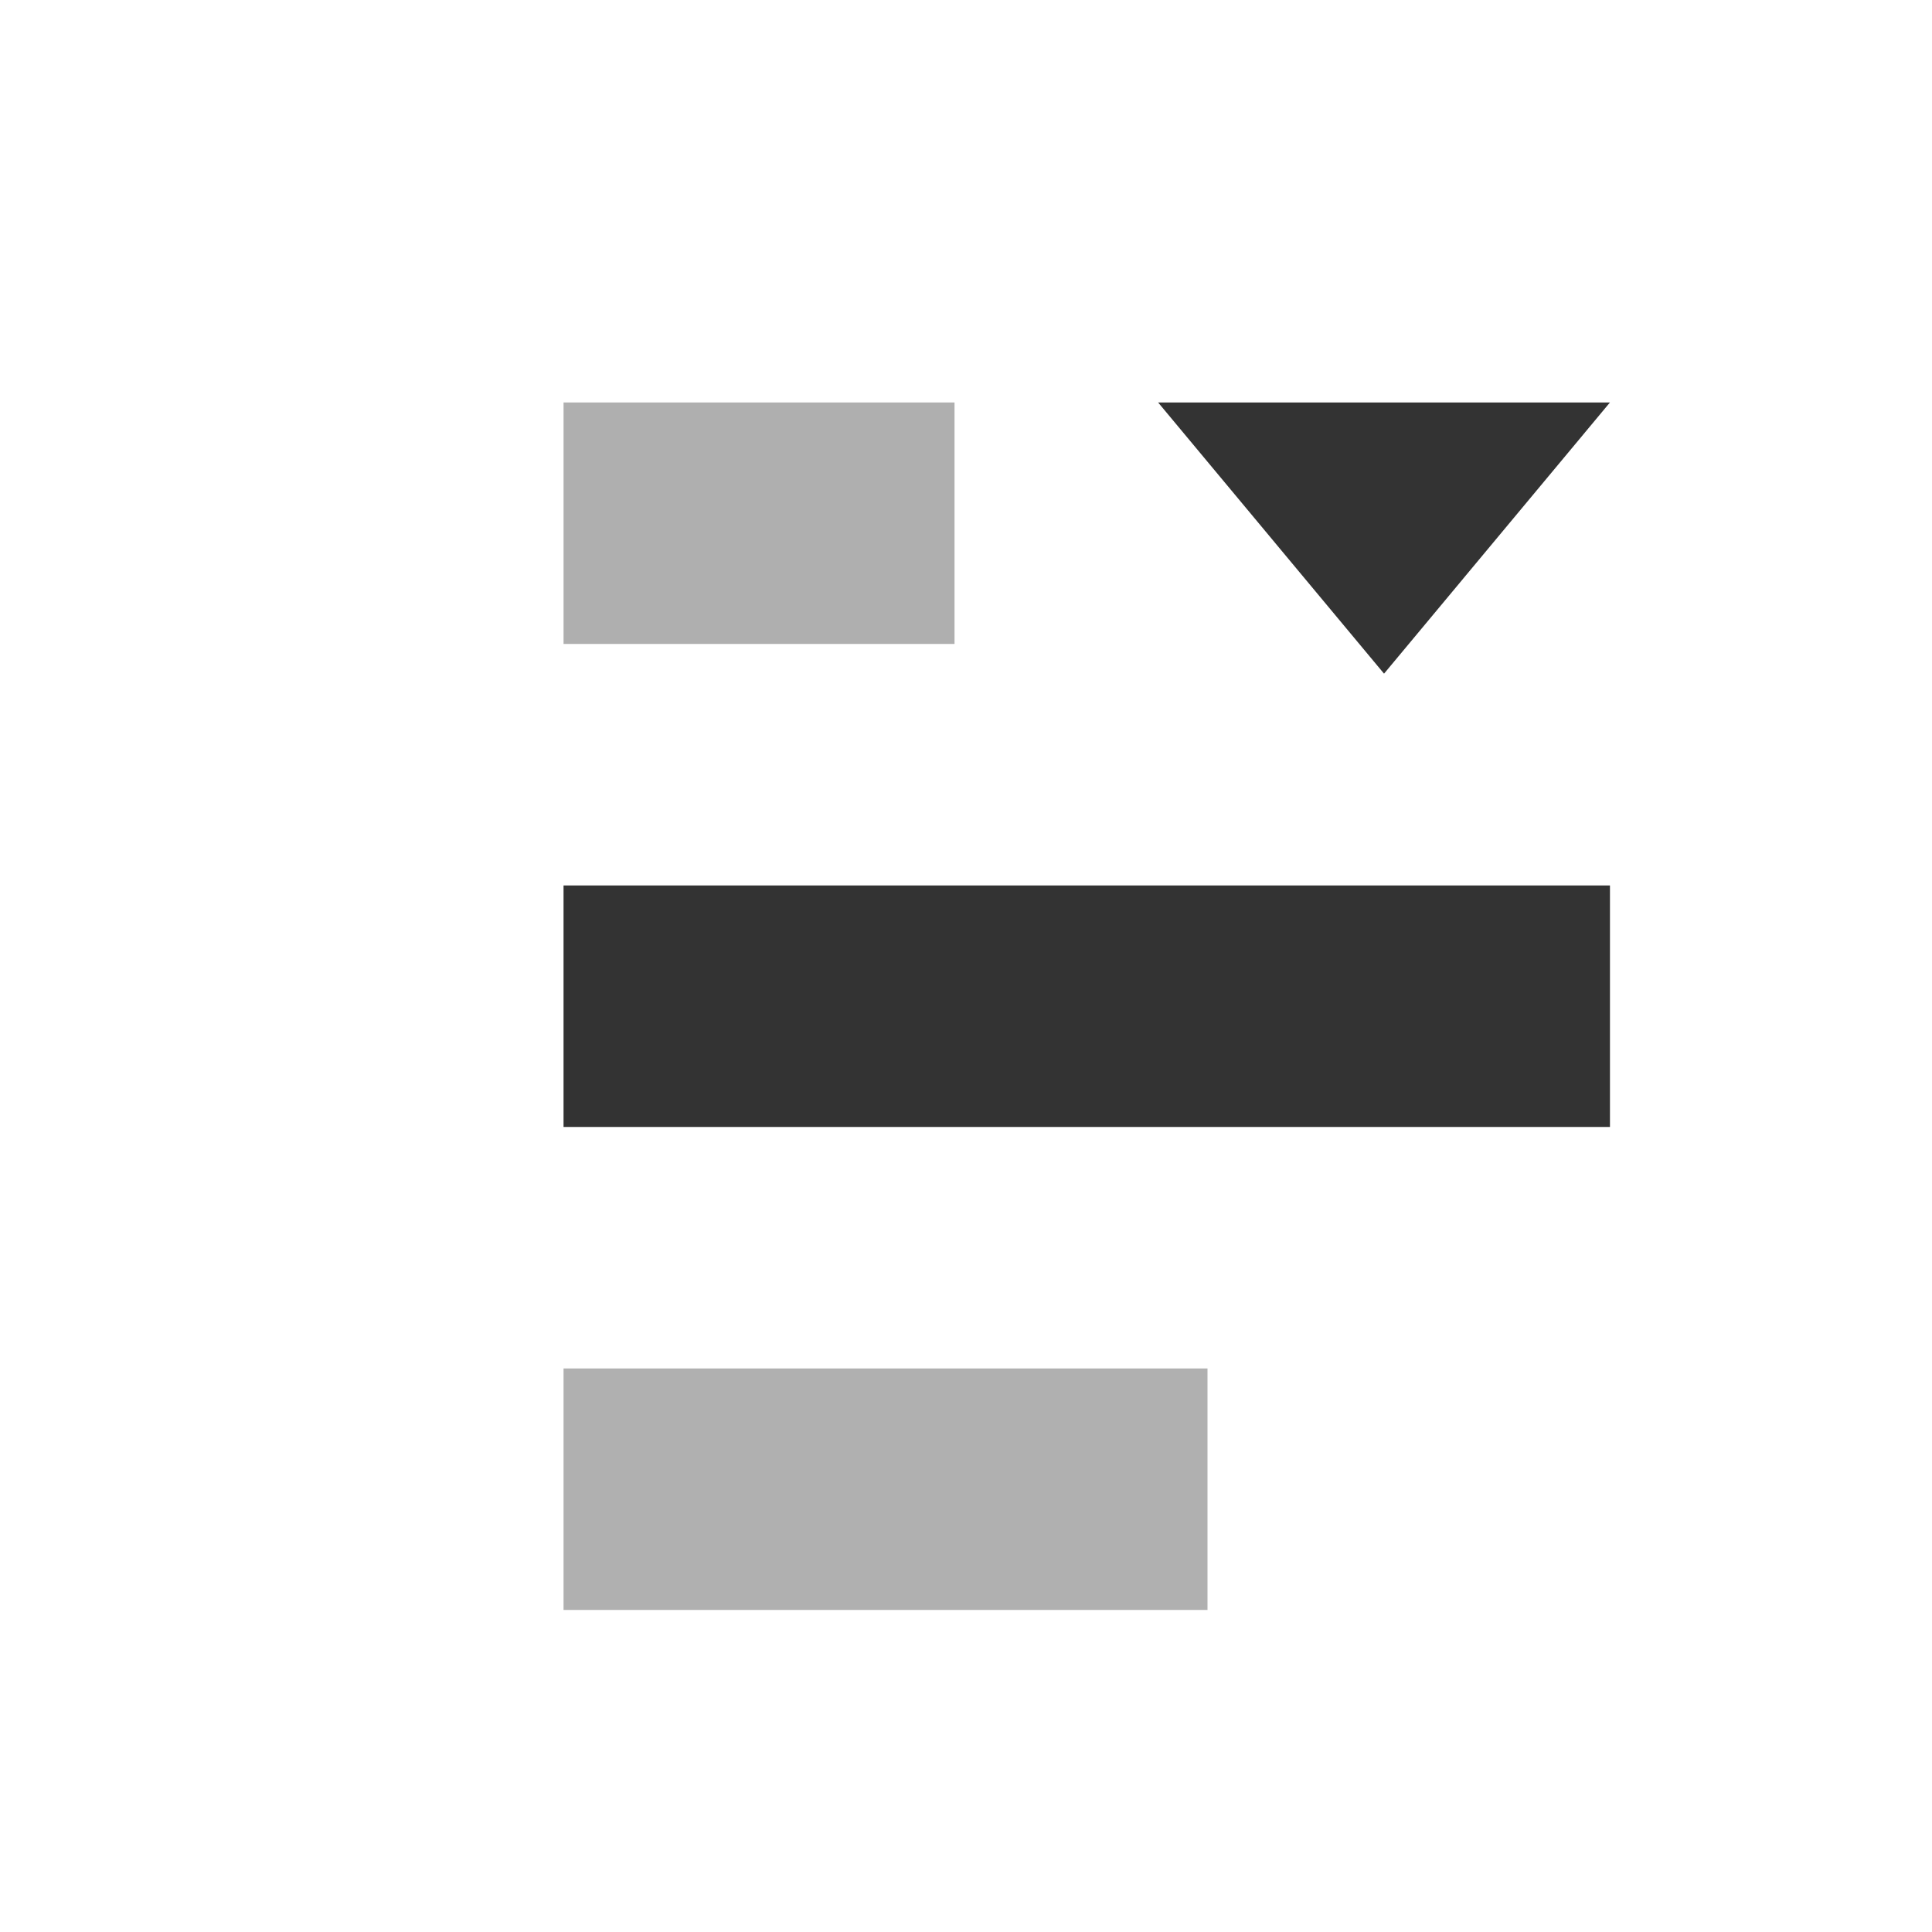 <?xml version="1.0" encoding="UTF-8" standalone="no"?>
<svg
   inkscape:version="1.1 (c68e22c387, 2021-05-23)"
   sodipodi:docname="selection-lower-symbolic.svg"
   viewBox="0 0 16 16"
   height="16"
   width="16"
   id="svg1"
   version="1.1"
   xmlns:inkscape="http://www.inkscape.org/namespaces/inkscape"
   xmlns:sodipodi="http://sodipodi.sourceforge.net/DTD/sodipodi-0.dtd"
   xmlns="http://www.w3.org/2000/svg"
   xmlns:svg="http://www.w3.org/2000/svg"
   xmlns:rdf="http://www.w3.org/1999/02/22-rdf-syntax-ns#"
   xmlns:cc="http://creativecommons.org/ns#"
   xmlns:dc="http://purl.org/dc/elements/1.1/">
  <defs
     id="defs3246" />
  <style
     id="s0">
.success { fill:#009909; }
.warning { fill:#FF1990; }
.error { fill:#00AAFF; }
</style>
  <style
     id="s2">
@import '../../highlights.css';
</style>
  <sodipodi:namedview
     inkscape:document-rotation="0"
     inkscape:current-layer="svg1"
     inkscape:window-maximized="1"
     inkscape:window-y="32"
     inkscape:window-x="-8"
     inkscape:window-height="1017"
     inkscape:window-width="1920"
     inkscape:cy="5.1271719"
     inkscape:cx="3.493238"
     inkscape:zoom="26.622864"
     showgrid="true"
     id="namedview"
     guidetolerance="10"
     gridtolerance="10"
     objecttolerance="10"
     pagecolor="#ffffff"
     bordercolor="#000000"
     borderopacity="1"
     inkscape:pageshadow="0"
     inkscape:pageopacity="0"
     inkscape:pagecheckerboard="0">
    <inkscape:grid
       id="grid"
       type="xygrid"
       spacingx="0.667"
       spacingy="0.667" />
  </sodipodi:namedview>
  <path
     d="m 4.667,5.333 h 3.238 v -2 H 4.667 Z"
     id="rect12191-4-7"
     class="base"
     style="opacity:0.5;fill:#616161;stroke-width:1" />
  <path
     d="M 4.667,9.333 H 13.333 V 7.333 H 4.667 Z"
     id="rect12193-8-0"
     class="base"
     style="fill:#000000;stroke-width:1;fill-opacity:0.8" />
  <path
     id="path936-6-9"
     d="M 11.462,5.579 13.333,3.333 H 9.591 Z"
     sodipodi:nodetypes="ccccc"
     class="error"
     style="fill:#000000;stroke-width:1.111;fill-opacity:0.8" />
  <path
     d="m 4.667,13.333 h 5.333 V 11.333 H 4.667 Z"
     id="path1365-1"
     class="base"
     style="fill:#626262;fill-opacity:0.502;stroke-width:1" />
</svg>
